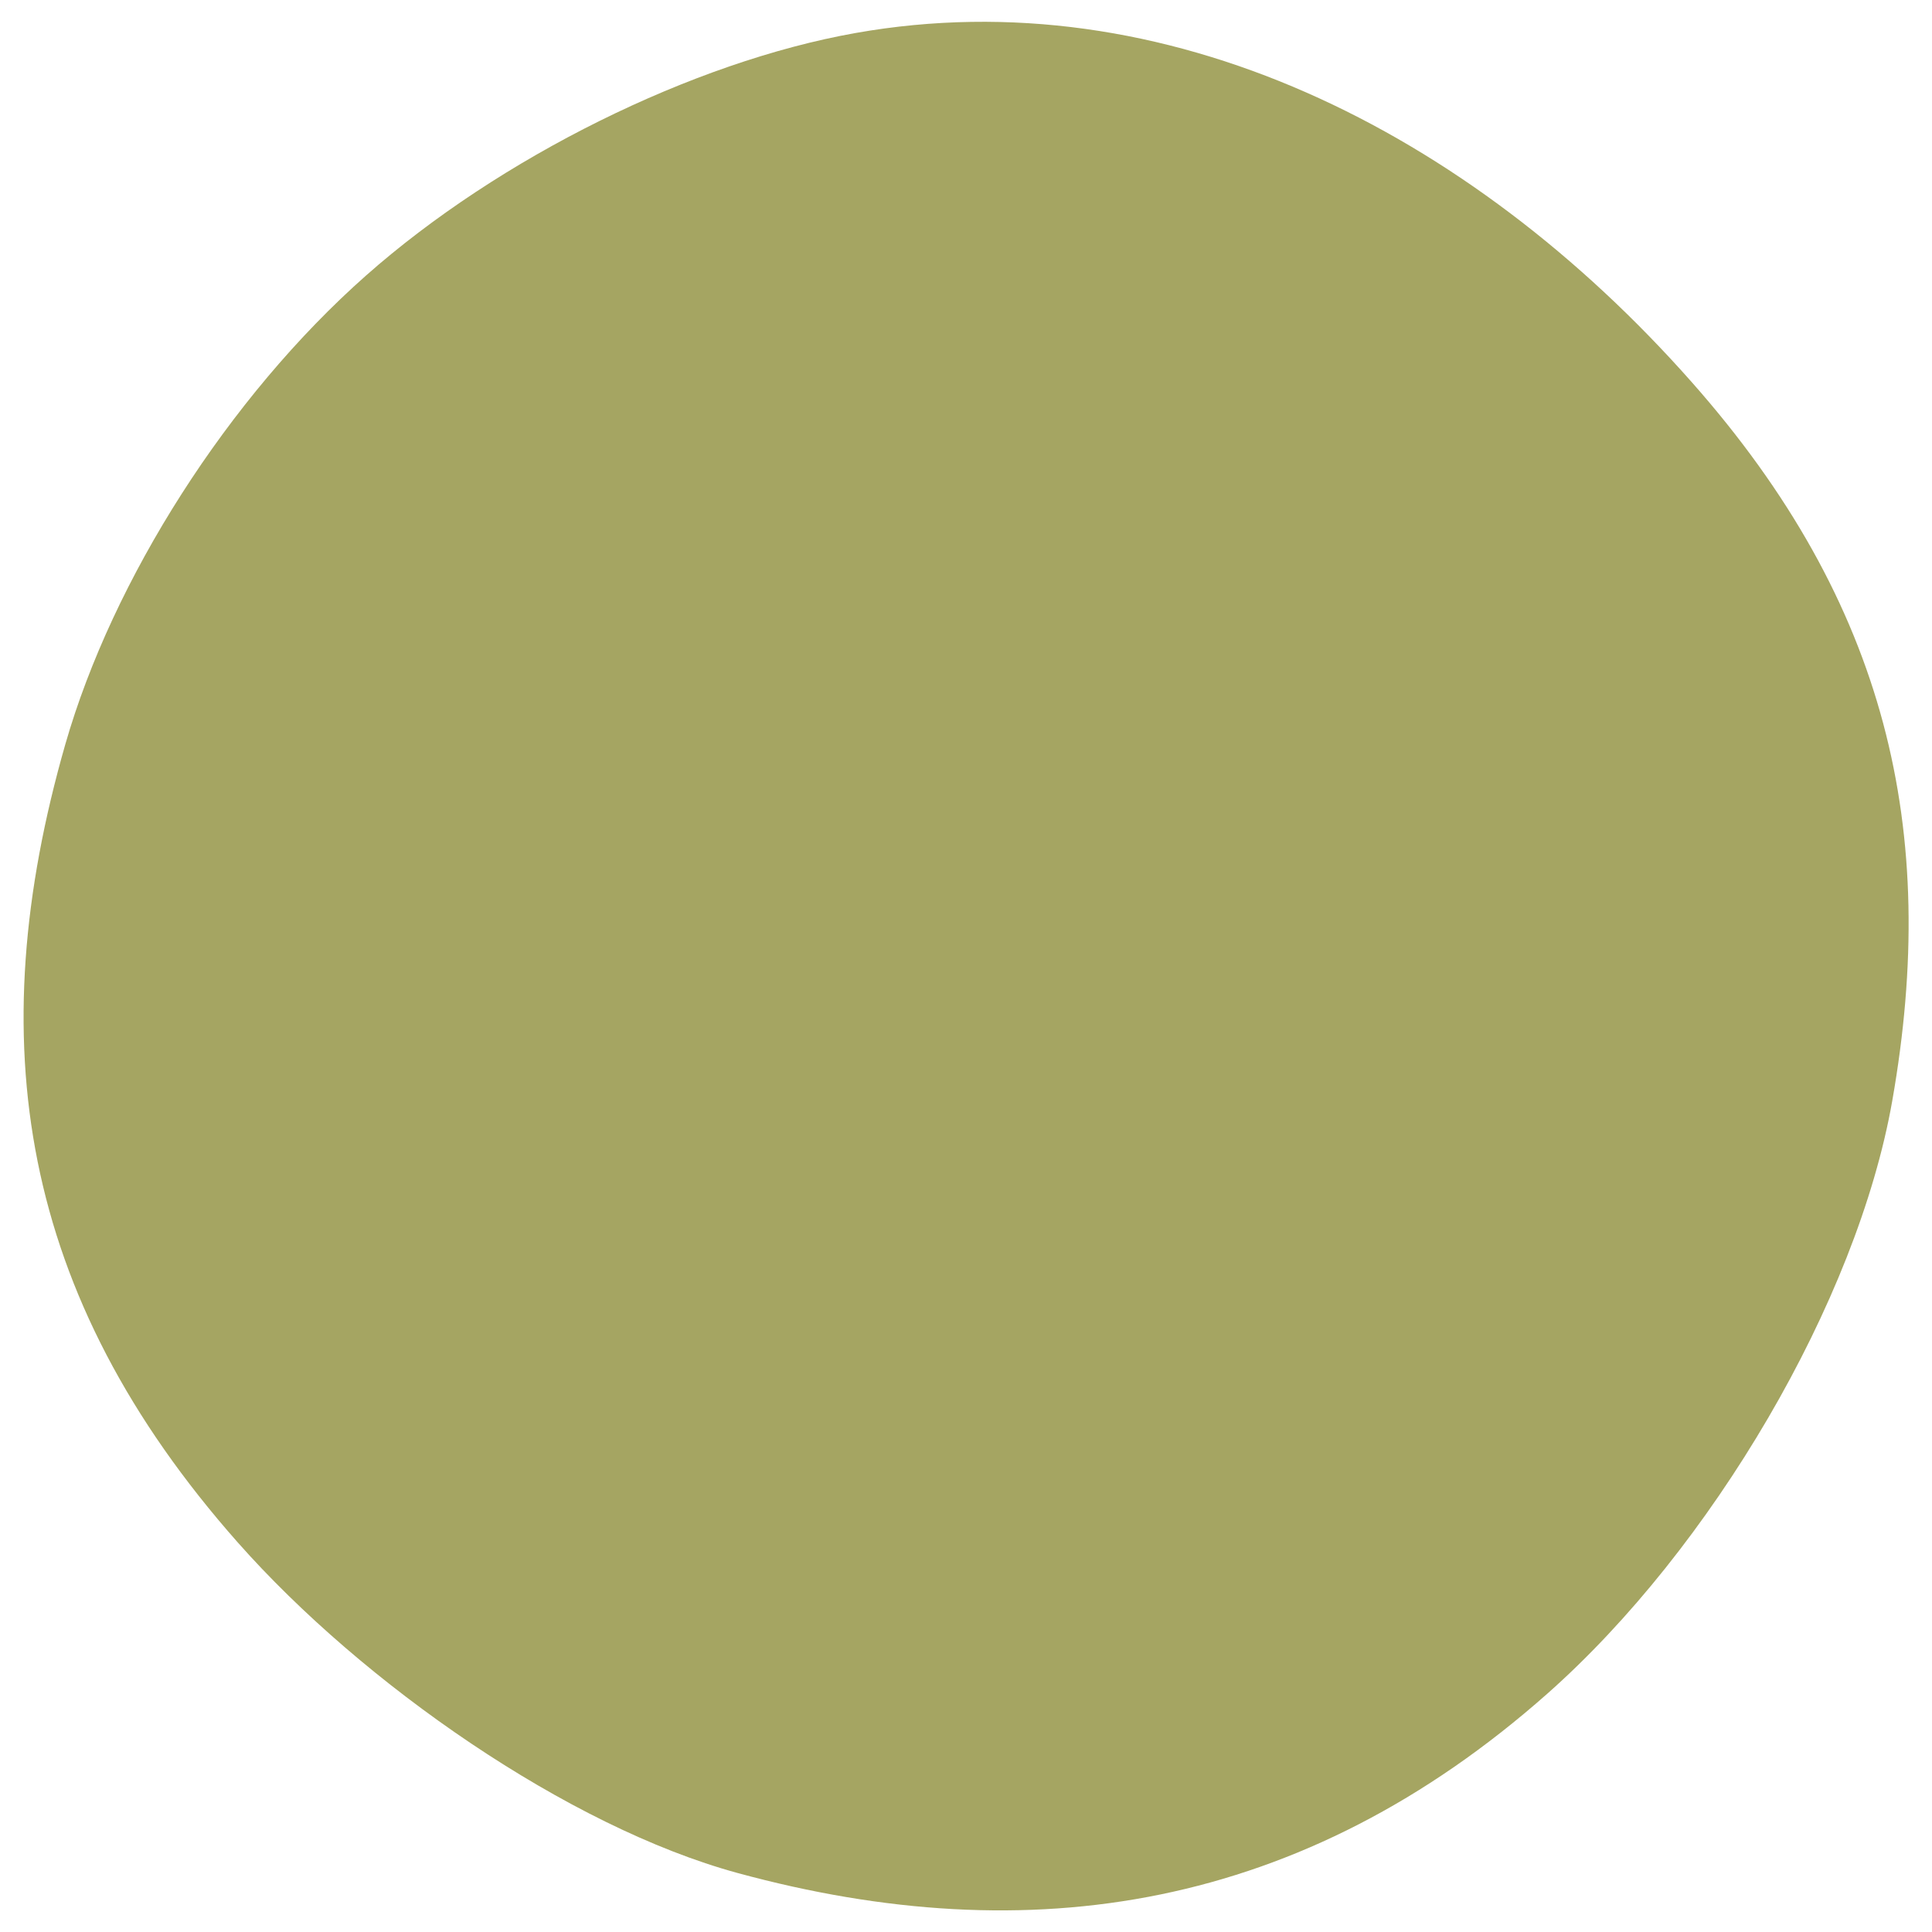 <?xml version="1.0" encoding="UTF-8" standalone="no"?>
<svg
   xmlns:dc="http://purl.org/dc/elements/1.1/"
   xmlns:cc="http://creativecommons.org/ns#"
   xmlns:rdf="http://www.w3.org/1999/02/22-rdf-syntax-ns#"
   xmlns:svg="http://www.w3.org/2000/svg"
   xmlns="http://www.w3.org/2000/svg"
   xmlns:sodipodi="http://sodipodi.sourceforge.net/DTD/sodipodi-0.dtd"
   xmlns:inkscape="http://www.inkscape.org/namespaces/inkscape"
   width="420"
   height="420"
   viewBox="0 0 111.125 111.125"
   version="1.1"
   id="svg4"
   sodipodi:docname="map-stone-res-07.svg"
   inkscape:version="0.92.2 (5c3e80d, 2017-08-06)">
  <defs
     id="defs8">
    <clipPath
       clipPathUnits="userSpaceOnUse"
       id="clipPath1043">
      <path
         style="fill:#c8c8c8;fill-opacity:0.677;stroke:none;stroke-width:2.47;stroke-linecap:round;stroke-linejoin:miter;stroke-miterlimit:4;stroke-dasharray:none;stroke-opacity:1;paint-order:normal"
         d="M 15.841,108.137 C 0.361,90.632 -2.352,72.641 3.646,51.728 6.985,40.086 15.15,27.221 24.896,18.603 34.309,10.278 47.964,3.51 59.494,1.466 81.339,-2.407 102.793,8.296 118.567,26.132 c 13.828,15.636 17.525,31.717 14.172,50.792 -2.491,14.168 -12.777,31.634 -24.391,41.905 -17.272,15.274 -36.504,18.296 -57.203,12.653 -11.958,-3.26 -26.479,-13.367 -35.303,-23.345 z"
         id="path1045"
         inkscape:connector-curvature="0"
         sodipodi:nodetypes="sssssssss" />
    </clipPath>
  </defs>
  <sodipodi:namedview
     pagecolor="#ffffff"
     bordercolor="#666666"
     borderopacity="1"
     objecttolerance="10"
     gridtolerance="10"
     guidetolerance="10"
     inkscape:pageopacity="0"
     inkscape:pageshadow="2"
     inkscape:window-width="1920"
     inkscape:window-height="1017"
     id="namedview6"
     showgrid="false"
     inkscape:zoom="0.086915209"
     inkscape:cx="-687.86379"
     inkscape:cy="320.09101"
     inkscape:window-x="1912"
     inkscape:window-y="-8"
     inkscape:window-maximized="1"
     inkscape:current-layer="svg4" />
  <path
     sodipodi:nodetypes="sssssssss"
     inkscape:connector-curvature="0"
     id="path1041"
     d="M 15.841,108.137 C 0.361,90.632 -2.352,72.641 3.646,51.728 6.985,40.086 15.15,27.221 24.896,18.603 34.309,10.278 47.964,3.51 59.494,1.466 c 21.846,-3.873 43.3,6.83 59.073,24.666 13.828,15.636 17.525,31.717 14.172,50.792 -2.491,14.168 -12.777,31.634 -24.391,41.905 -17.272,15.274 -36.504,18.296 -57.203,12.653 -11.958,-3.26 -26.479,-13.367 -35.303,-23.345 z"
     style="fill:#7f7f21;fill-opacity:0.706;stroke:none;stroke-width:5.292;stroke-linecap:round;stroke-linejoin:miter;stroke-miterlimit:4;stroke-dasharray:none;stroke-opacity:1;paint-order:normal"
     clip-path="url(#clipPath1043)"
     transform="matrix(0.814,0,0,0.814,0.789,0.704)" />
</svg>
